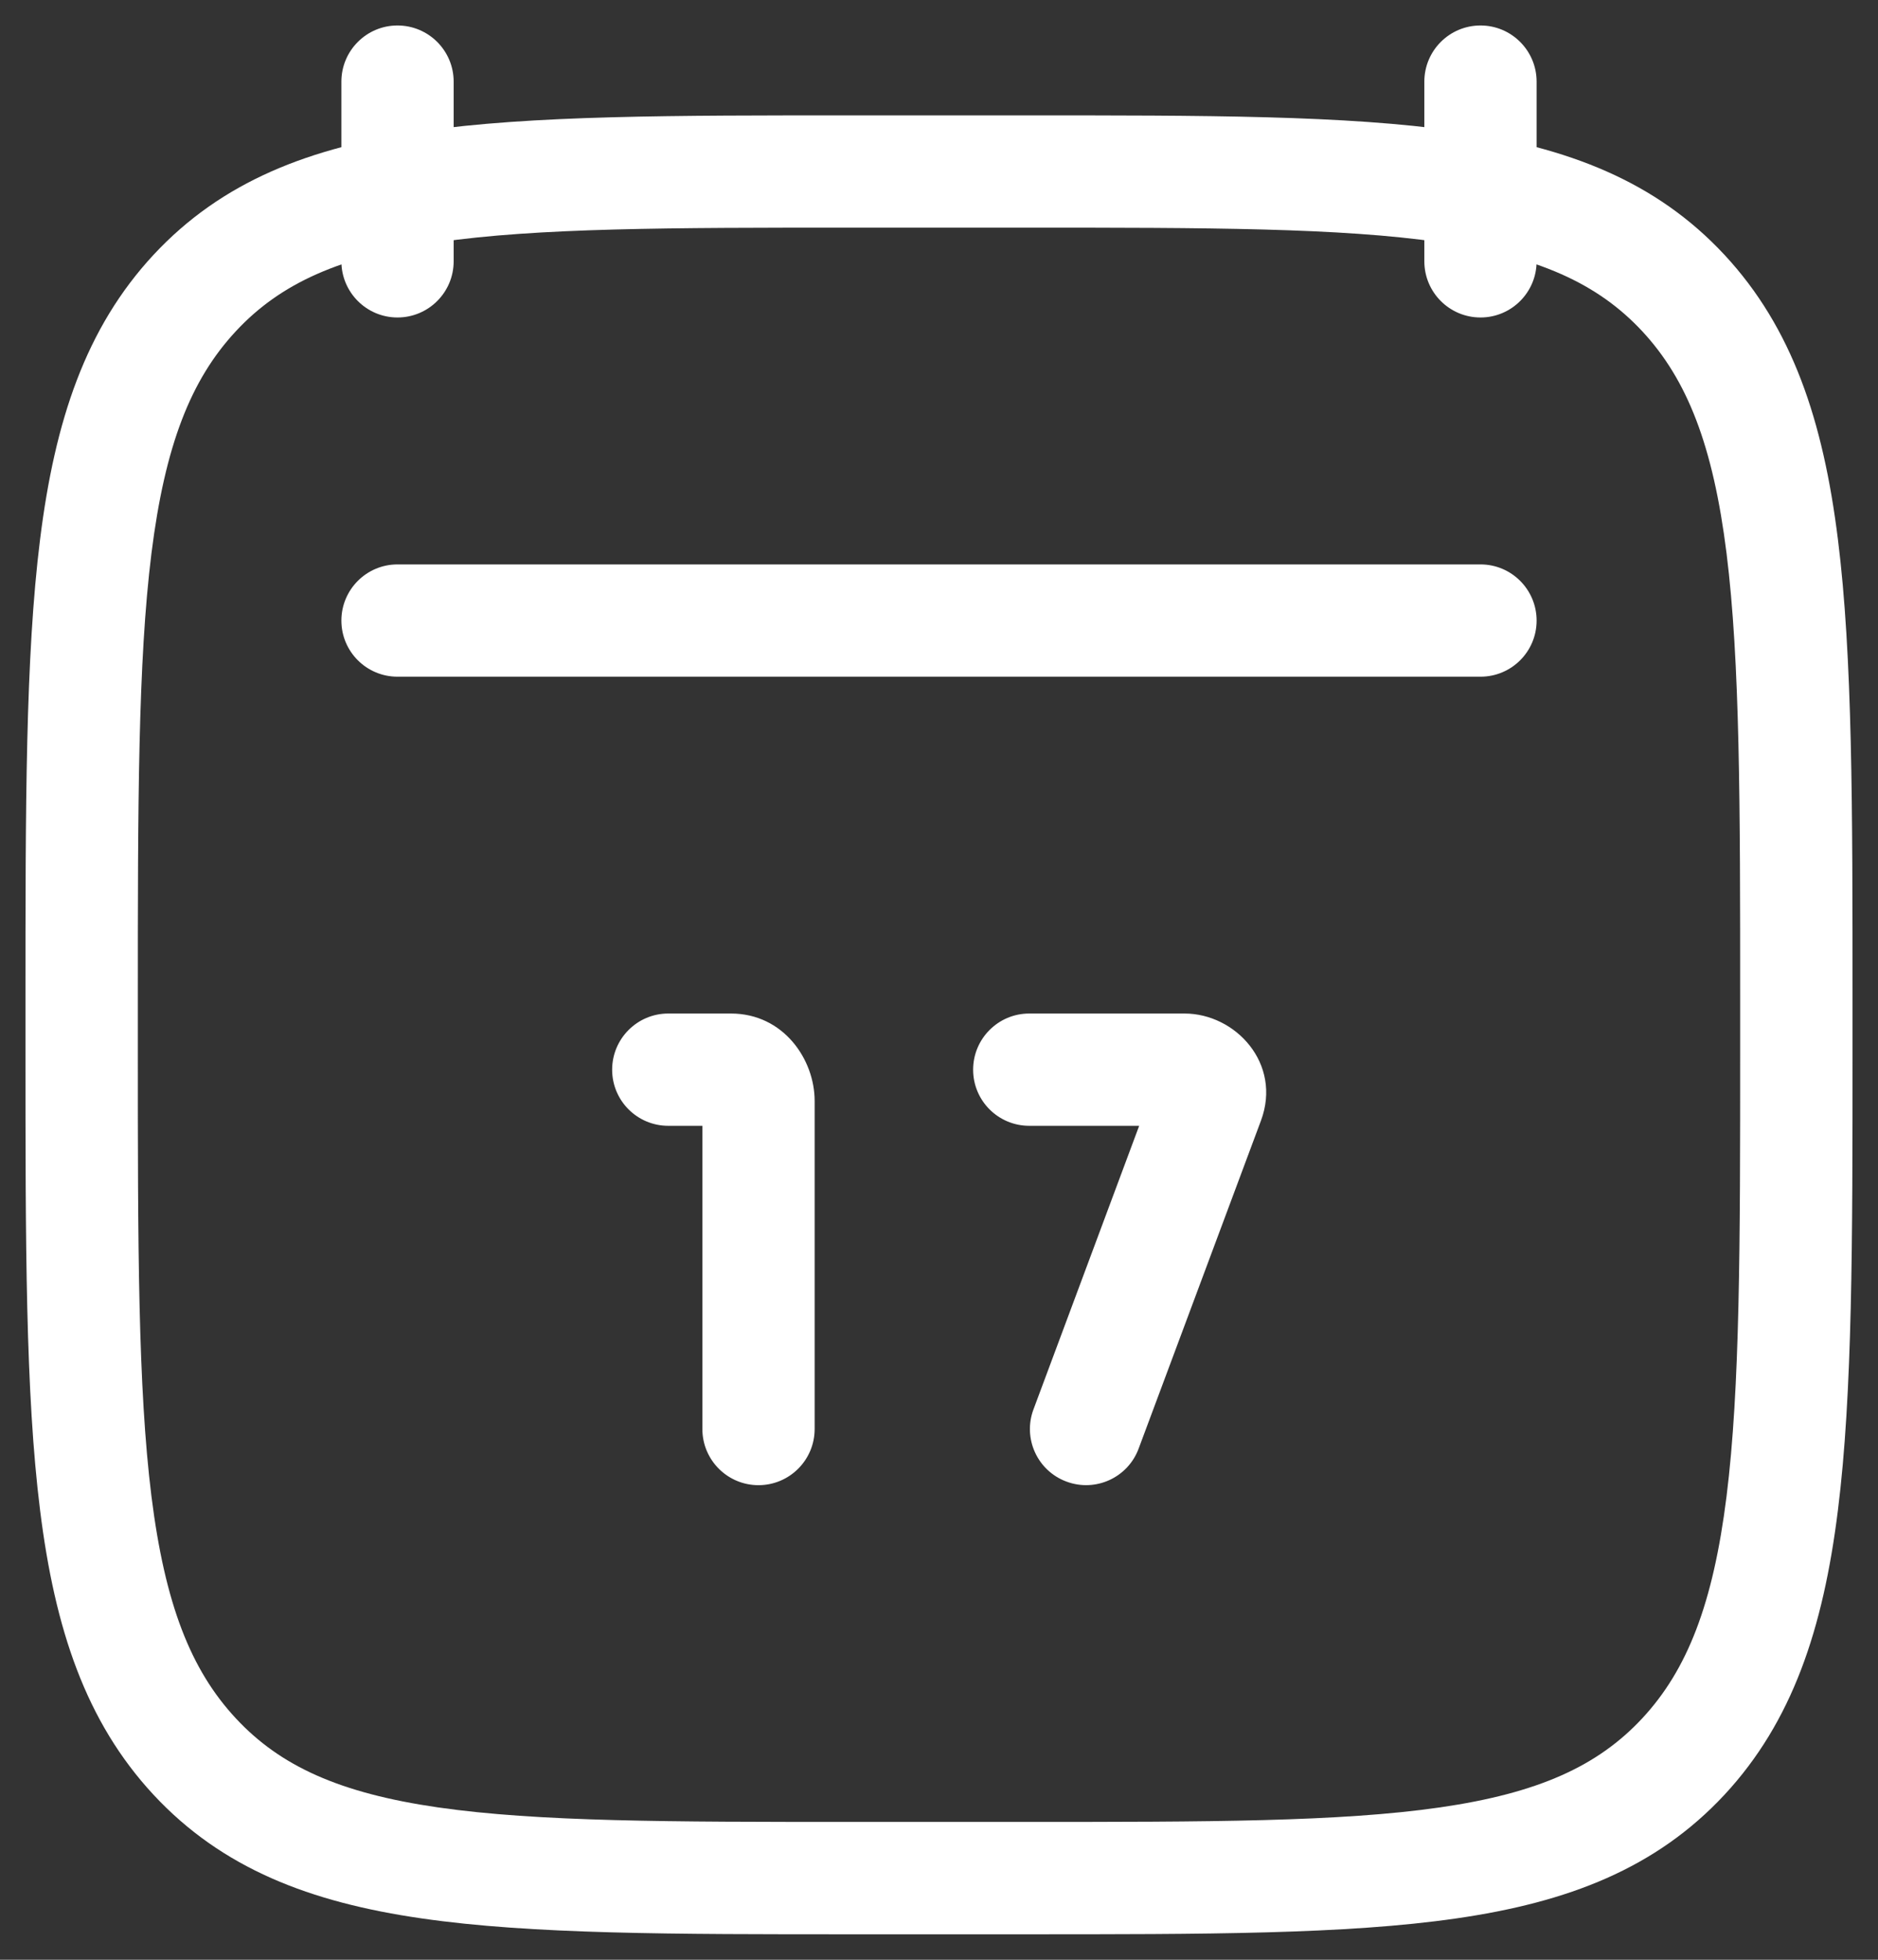 <svg width="23" height="24" viewBox="0 0 23 24" fill="none" xmlns="http://www.w3.org/2000/svg">
<rect x="0" y="0" width="23" height="24" fill="#333333" stroke="none"/>
<path d="M18.819 1C18.819 0.62 18.511 0.312 18.132 0.312C17.752 0.312 17.444 0.62 17.444 1H18.819ZM17.444 3.2C17.444 3.58 17.752 3.888 18.132 3.888C18.511 3.888 18.819 3.58 18.819 3.2H17.444ZM5.556 1C5.556 0.62 5.248 0.312 4.868 0.312C4.489 0.312 4.181 0.62 4.181 1H5.556ZM4.181 3.2C4.181 3.58 4.489 3.888 4.868 3.888C5.248 3.888 5.556 3.58 5.556 3.2H4.181ZM8.602 17.5C8.602 17.88 8.91 18.188 9.289 18.188C9.669 18.188 9.977 17.88 9.977 17.5L8.602 17.5ZM9.289 13.482L8.602 13.482L8.602 13.482L9.289 13.482ZM8.184 12.412C7.805 12.412 7.497 12.72 7.497 13.1C7.497 13.48 7.805 13.787 8.184 13.787V12.412ZM12.657 17.26C12.524 17.616 12.705 18.012 13.061 18.144C13.417 18.277 13.813 18.096 13.945 17.74L12.657 17.26ZM14.798 13.484L15.443 13.724L15.443 13.724L14.798 13.484ZM12.605 12.412C12.226 12.412 11.918 12.72 11.918 13.1C11.918 13.48 12.226 13.787 12.605 13.787V12.412ZM20.616 21.511L21.12 21.979L21.12 21.979L20.616 21.511ZM2.384 21.511L1.88 21.979L1.88 21.979L2.384 21.511ZM4.868 6.912C4.489 6.912 4.181 7.22 4.181 7.6C4.181 7.98 4.489 8.287 4.868 8.287V6.912ZM18.132 8.287C18.511 8.287 18.819 7.98 18.819 7.6C18.819 7.22 18.511 6.912 18.132 6.912V8.287ZM17.444 1V3.2H18.819V1H17.444ZM4.181 1V3.2H5.556V1H4.181ZM9.977 17.5L9.977 13.482L8.602 13.482L8.602 17.5L9.977 17.5ZM9.977 13.482C9.977 12.974 9.595 12.412 8.952 12.412V13.787C8.826 13.787 8.729 13.728 8.675 13.667C8.623 13.608 8.602 13.54 8.602 13.482H9.977ZM8.952 12.412H8.184V13.787H8.952V12.412ZM13.945 17.74L15.443 13.724L14.154 13.244L12.657 17.26L13.945 17.74ZM15.443 13.724C15.703 13.025 15.131 12.412 14.507 12.412V13.787C14.396 13.787 14.284 13.734 14.211 13.637C14.135 13.538 14.1 13.389 14.154 13.244L15.443 13.724ZM14.507 12.412H12.605V13.787H14.507V12.412ZM1.688 12.268C1.688 9.853 1.689 8.106 1.855 6.775C2.02 5.458 2.335 4.651 2.888 4.057L1.88 3.121C1.049 4.016 0.672 5.152 0.491 6.604C0.311 8.041 0.312 9.889 0.312 12.268H1.688ZM2.888 4.057C3.433 3.47 4.163 3.14 5.364 2.967C6.59 2.789 8.202 2.788 10.45 2.788V1.413C8.243 1.413 6.514 1.411 5.167 1.606C3.794 1.804 2.719 2.219 1.88 3.121L2.888 4.057ZM10.45 2.788H12.55V1.413H10.45V2.788ZM12.55 2.788C14.798 2.788 16.41 2.789 17.636 2.967C18.837 3.14 19.567 3.47 20.113 4.057L21.12 3.121C20.281 2.219 19.206 1.804 17.833 1.606C16.486 1.411 14.757 1.413 12.55 1.413V2.788ZM20.113 4.057C20.665 4.651 20.98 5.458 21.145 6.775C21.311 8.106 21.312 9.853 21.312 12.268H22.688C22.688 9.889 22.689 8.041 22.509 6.604C22.328 5.152 21.951 4.016 21.12 3.121L20.113 4.057ZM21.312 12.268V12.832H22.688V12.268H21.312ZM21.312 12.832C21.312 15.247 21.311 16.994 21.145 18.326C20.98 19.642 20.665 20.449 20.113 21.043L21.12 21.979C21.951 21.084 22.328 19.948 22.509 18.496C22.689 17.059 22.688 15.211 22.688 12.832H21.312ZM20.113 21.043C19.567 21.63 18.837 21.96 17.636 22.134C16.41 22.311 14.798 22.312 12.55 22.312V23.688C14.757 23.688 16.486 23.689 17.833 23.494C19.206 23.296 20.281 22.881 21.12 21.979L20.113 21.043ZM12.55 22.312H10.45V23.688H12.55V22.312ZM10.45 22.312C8.202 22.312 6.59 22.311 5.364 22.134C4.163 21.96 3.433 21.63 2.888 21.043L1.88 21.979C2.719 22.881 3.794 23.296 5.167 23.494C6.514 23.689 8.243 23.688 10.45 23.688V22.312ZM2.888 21.043C2.335 20.449 2.02 19.642 1.855 18.326C1.689 16.994 1.688 15.247 1.688 12.832H0.312C0.312 15.211 0.311 17.059 0.491 18.496C0.672 19.948 1.049 21.084 1.88 21.979L2.888 21.043ZM1.688 12.832V12.268H0.312V12.832H1.688ZM4.868 8.287H18.132V6.912H4.868V8.287Z" fill="white"/>
</svg>
